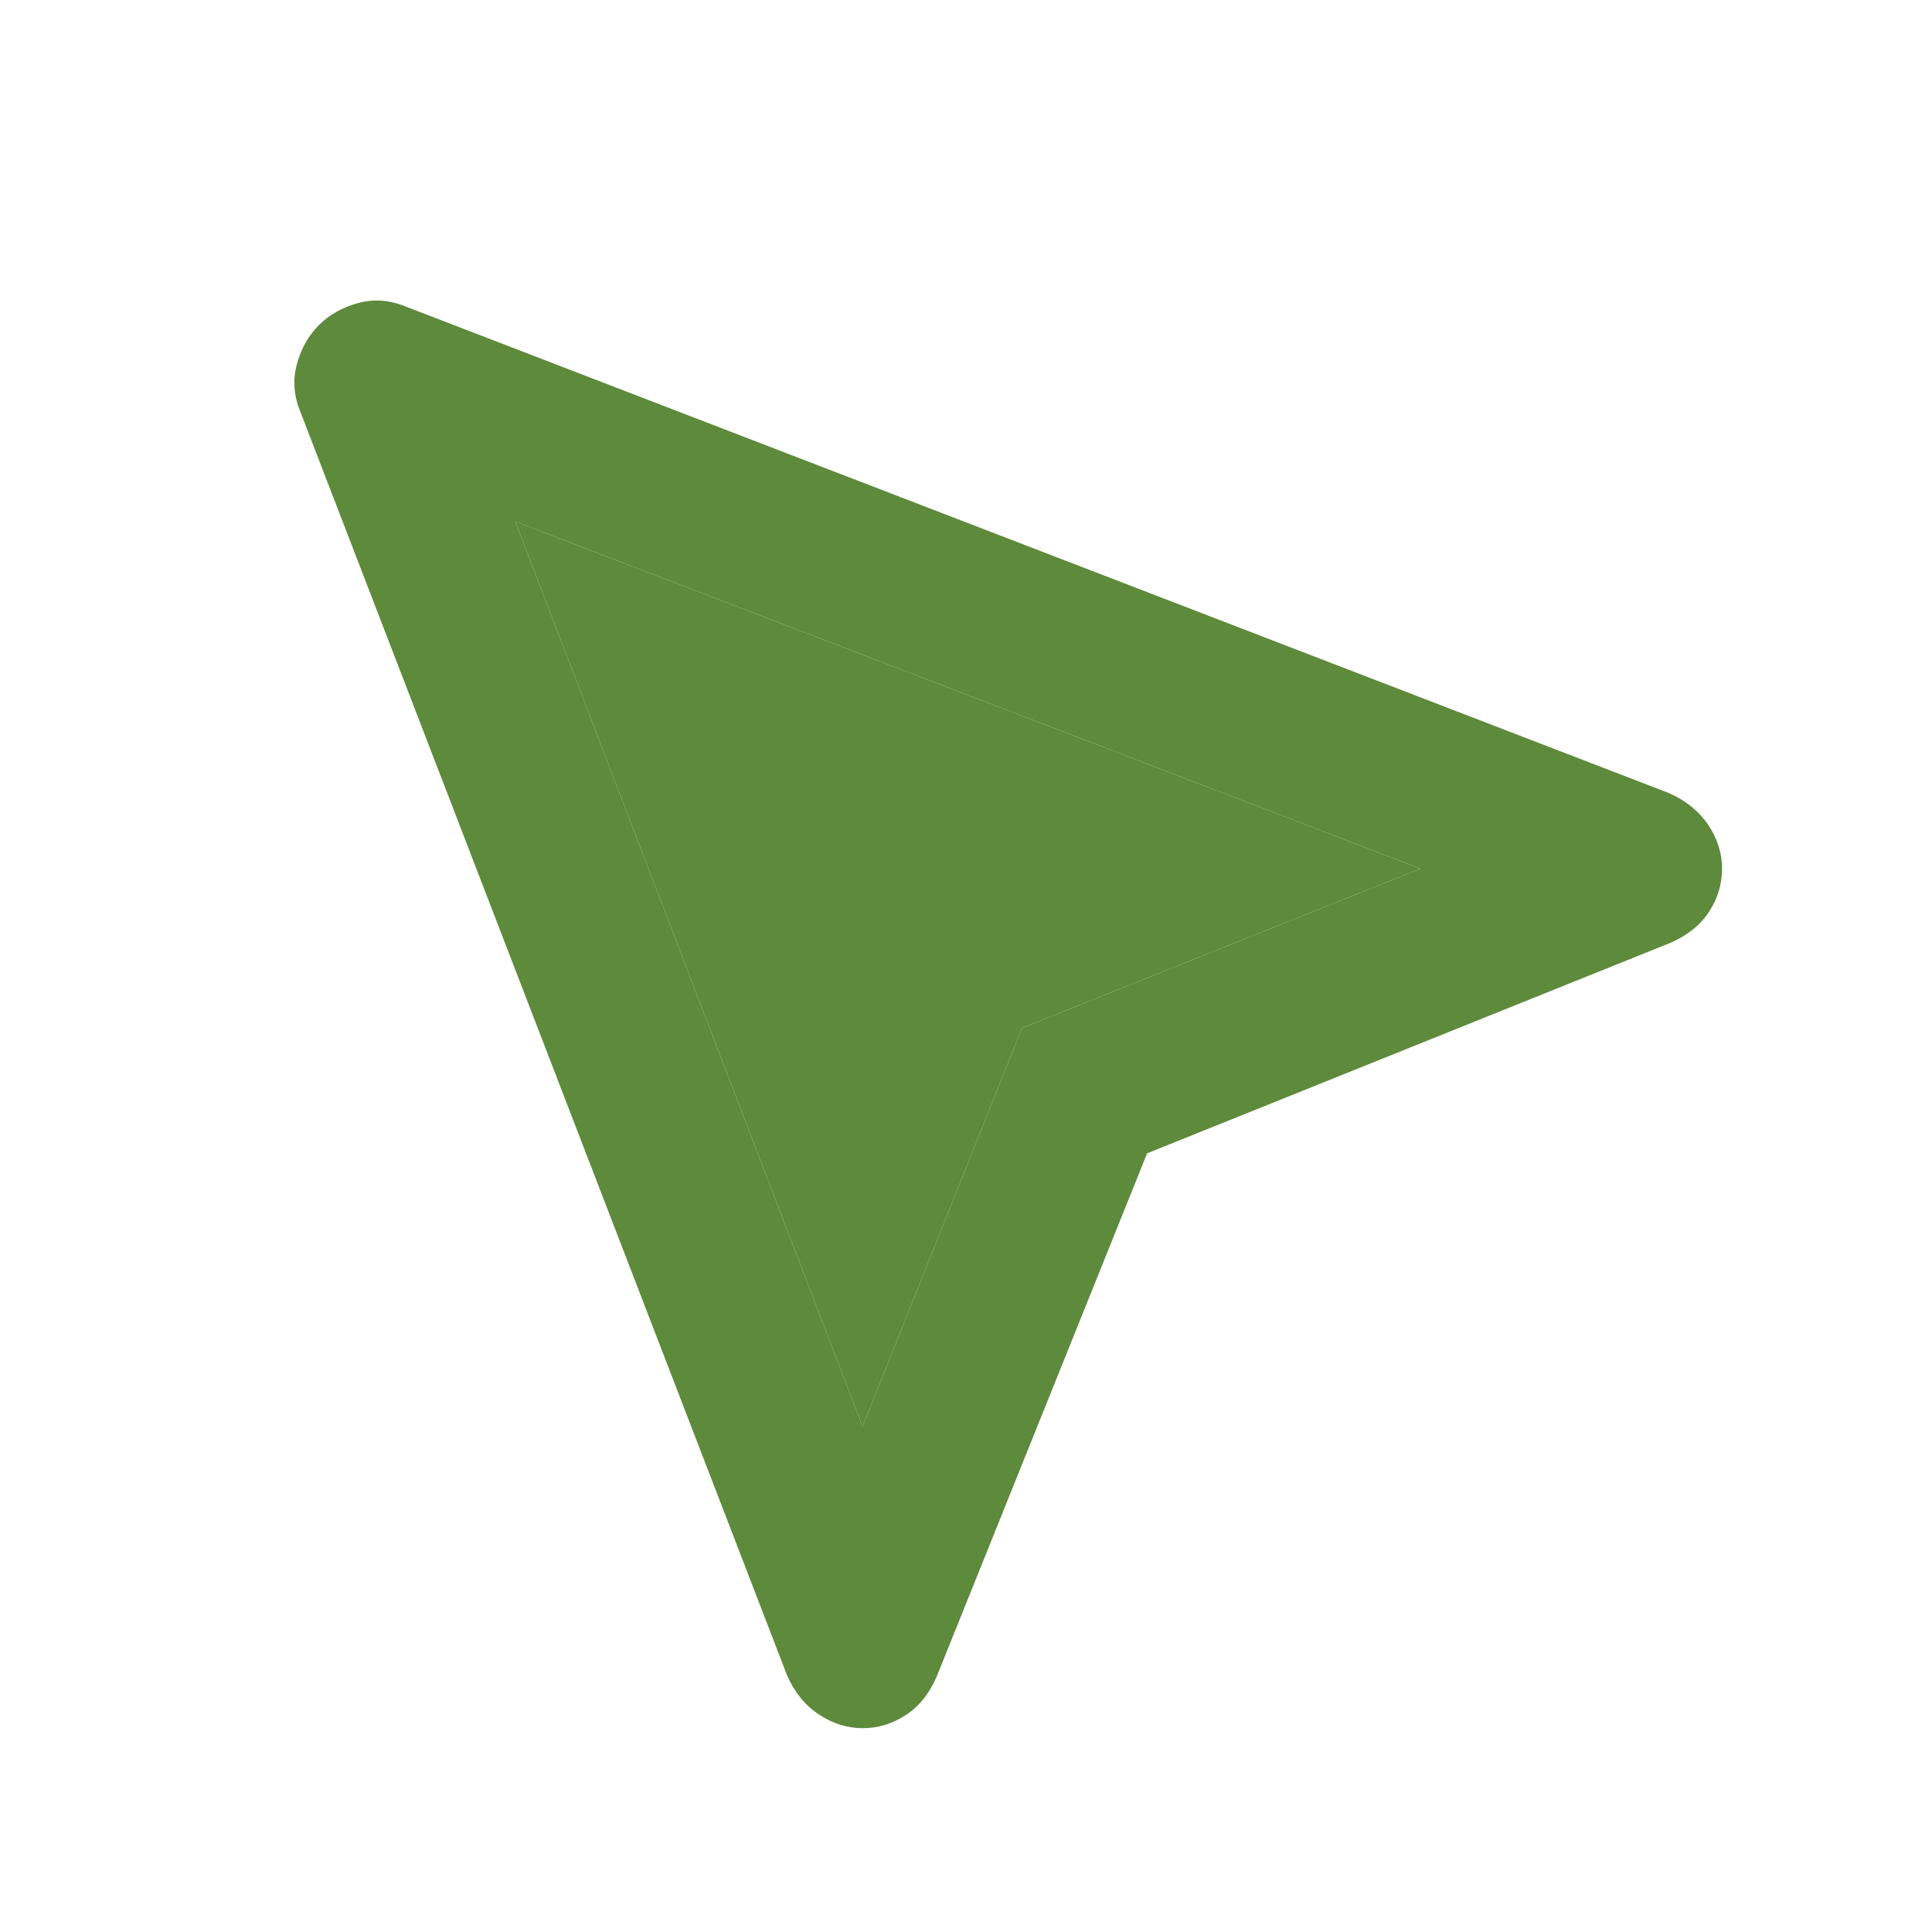 <svg width="24" height="24" viewBox="0 0 24 24" fill="none" xmlns="http://www.w3.org/2000/svg">
<g clip-path="url(#clip0_474_695)">
<path d="M14.25 14.327L20.756 11.71C20.968 11.616 21.127 11.487 21.233 11.322C21.339 11.158 21.392 10.981 21.392 10.791C21.392 10.602 21.336 10.422 21.224 10.252C21.111 10.083 20.95 9.95 20.738 9.854L5.04 3.808C4.84 3.726 4.642 3.711 4.448 3.765C4.253 3.818 4.091 3.909 3.962 4.038C3.833 4.167 3.741 4.329 3.688 4.524C3.635 4.719 3.649 4.916 3.732 5.117L9.778 20.814C9.872 21.026 10.005 21.188 10.176 21.3C10.347 21.412 10.527 21.468 10.715 21.468C10.903 21.469 11.08 21.416 11.246 21.309C11.412 21.203 11.541 21.044 11.634 20.832L14.25 14.327ZM17.644 10.791L12.695 12.771L10.715 17.721L6.401 6.478L17.644 10.791Z" fill="#5E8A3B"/>
<path d="M17.644 10.791L12.695 12.771L10.715 17.721L6.401 6.478L17.644 10.791Z" fill="#5E8A3B"/>
</g>
<defs>
<clipPath id="clip0_474_695">
<rect width="24" height="24" fill="white"/>
</clipPath>
</defs>
</svg>
